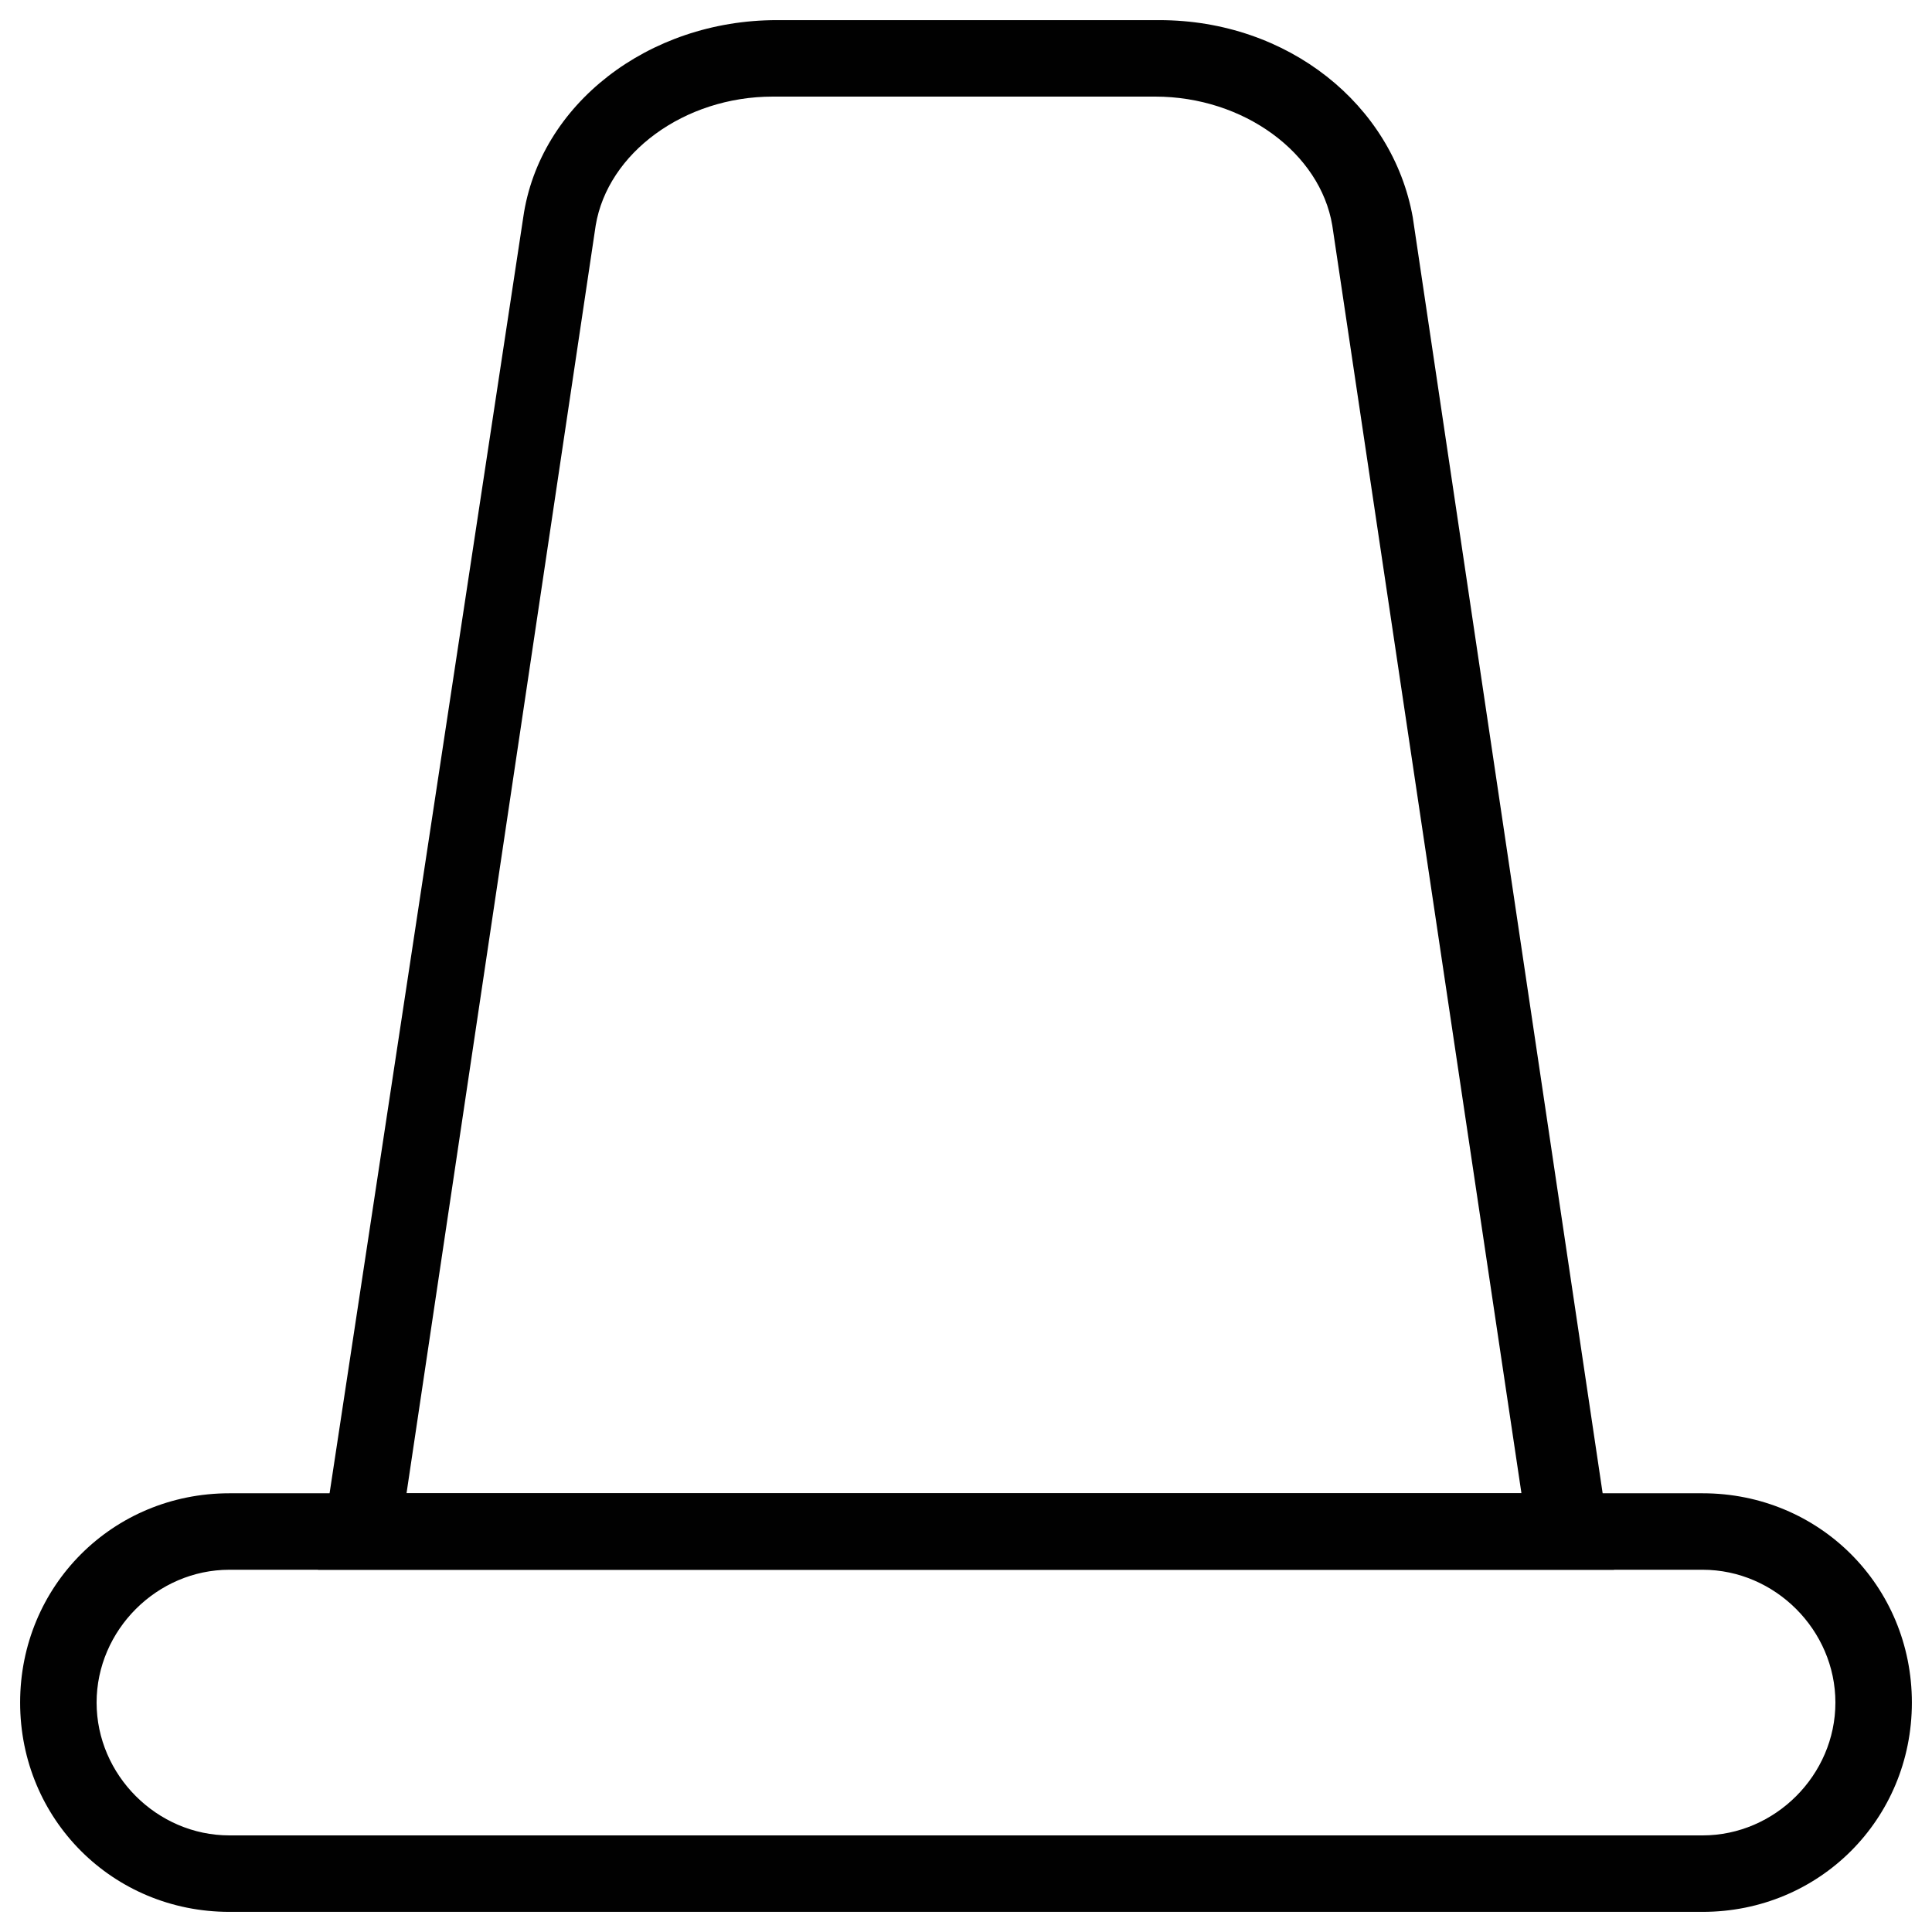 <?xml version="1.0" encoding="utf-8"?>
<!-- Generator: Adobe Illustrator 18.1.1, SVG Export Plug-In . SVG Version: 6.00 Build 0)  -->
<svg version="1.1" id="Layer_1" xmlns="http://www.w3.org/2000/svg" xmlns:xlink="http://www.w3.org/1999/xlink" x="0px" y="0px"
	 viewBox="0 0 48 48" enable-background="new 0 0 48 48" xml:space="preserve">
<g>
	<g>
		<path fill="#010101" d="M40.1,39H7.9L13,5.4c0.4-2.8,3.1-4.9,6.3-4.9h9.5c3.2,0,5.8,2.1,6.3,4.9L40.1,39z M10.1,37.1h27.7
			L33.1,5.6c-0.3-1.8-2.2-3.2-4.4-3.2h-9.5c-2.2,0-4.1,1.4-4.4,3.2L10.1,37.1z"/>
	</g>
	<g>
		<path fill="#010101" d="M42.3,47.5H5.7c-2.9,0-5.2-2.3-5.2-5.2c0-2.9,2.3-5.2,5.2-5.2h36.6c2.9,0,5.2,2.3,5.2,5.2
			C47.5,45.2,45.2,47.5,42.3,47.5z M5.7,39c-1.8,0-3.3,1.5-3.3,3.3c0,1.8,1.5,3.3,3.3,3.3h36.6c1.8,0,3.3-1.5,3.3-3.3
			c0-1.8-1.5-3.3-3.3-3.3H5.7z"/>
	</g>
</g>
</svg>
